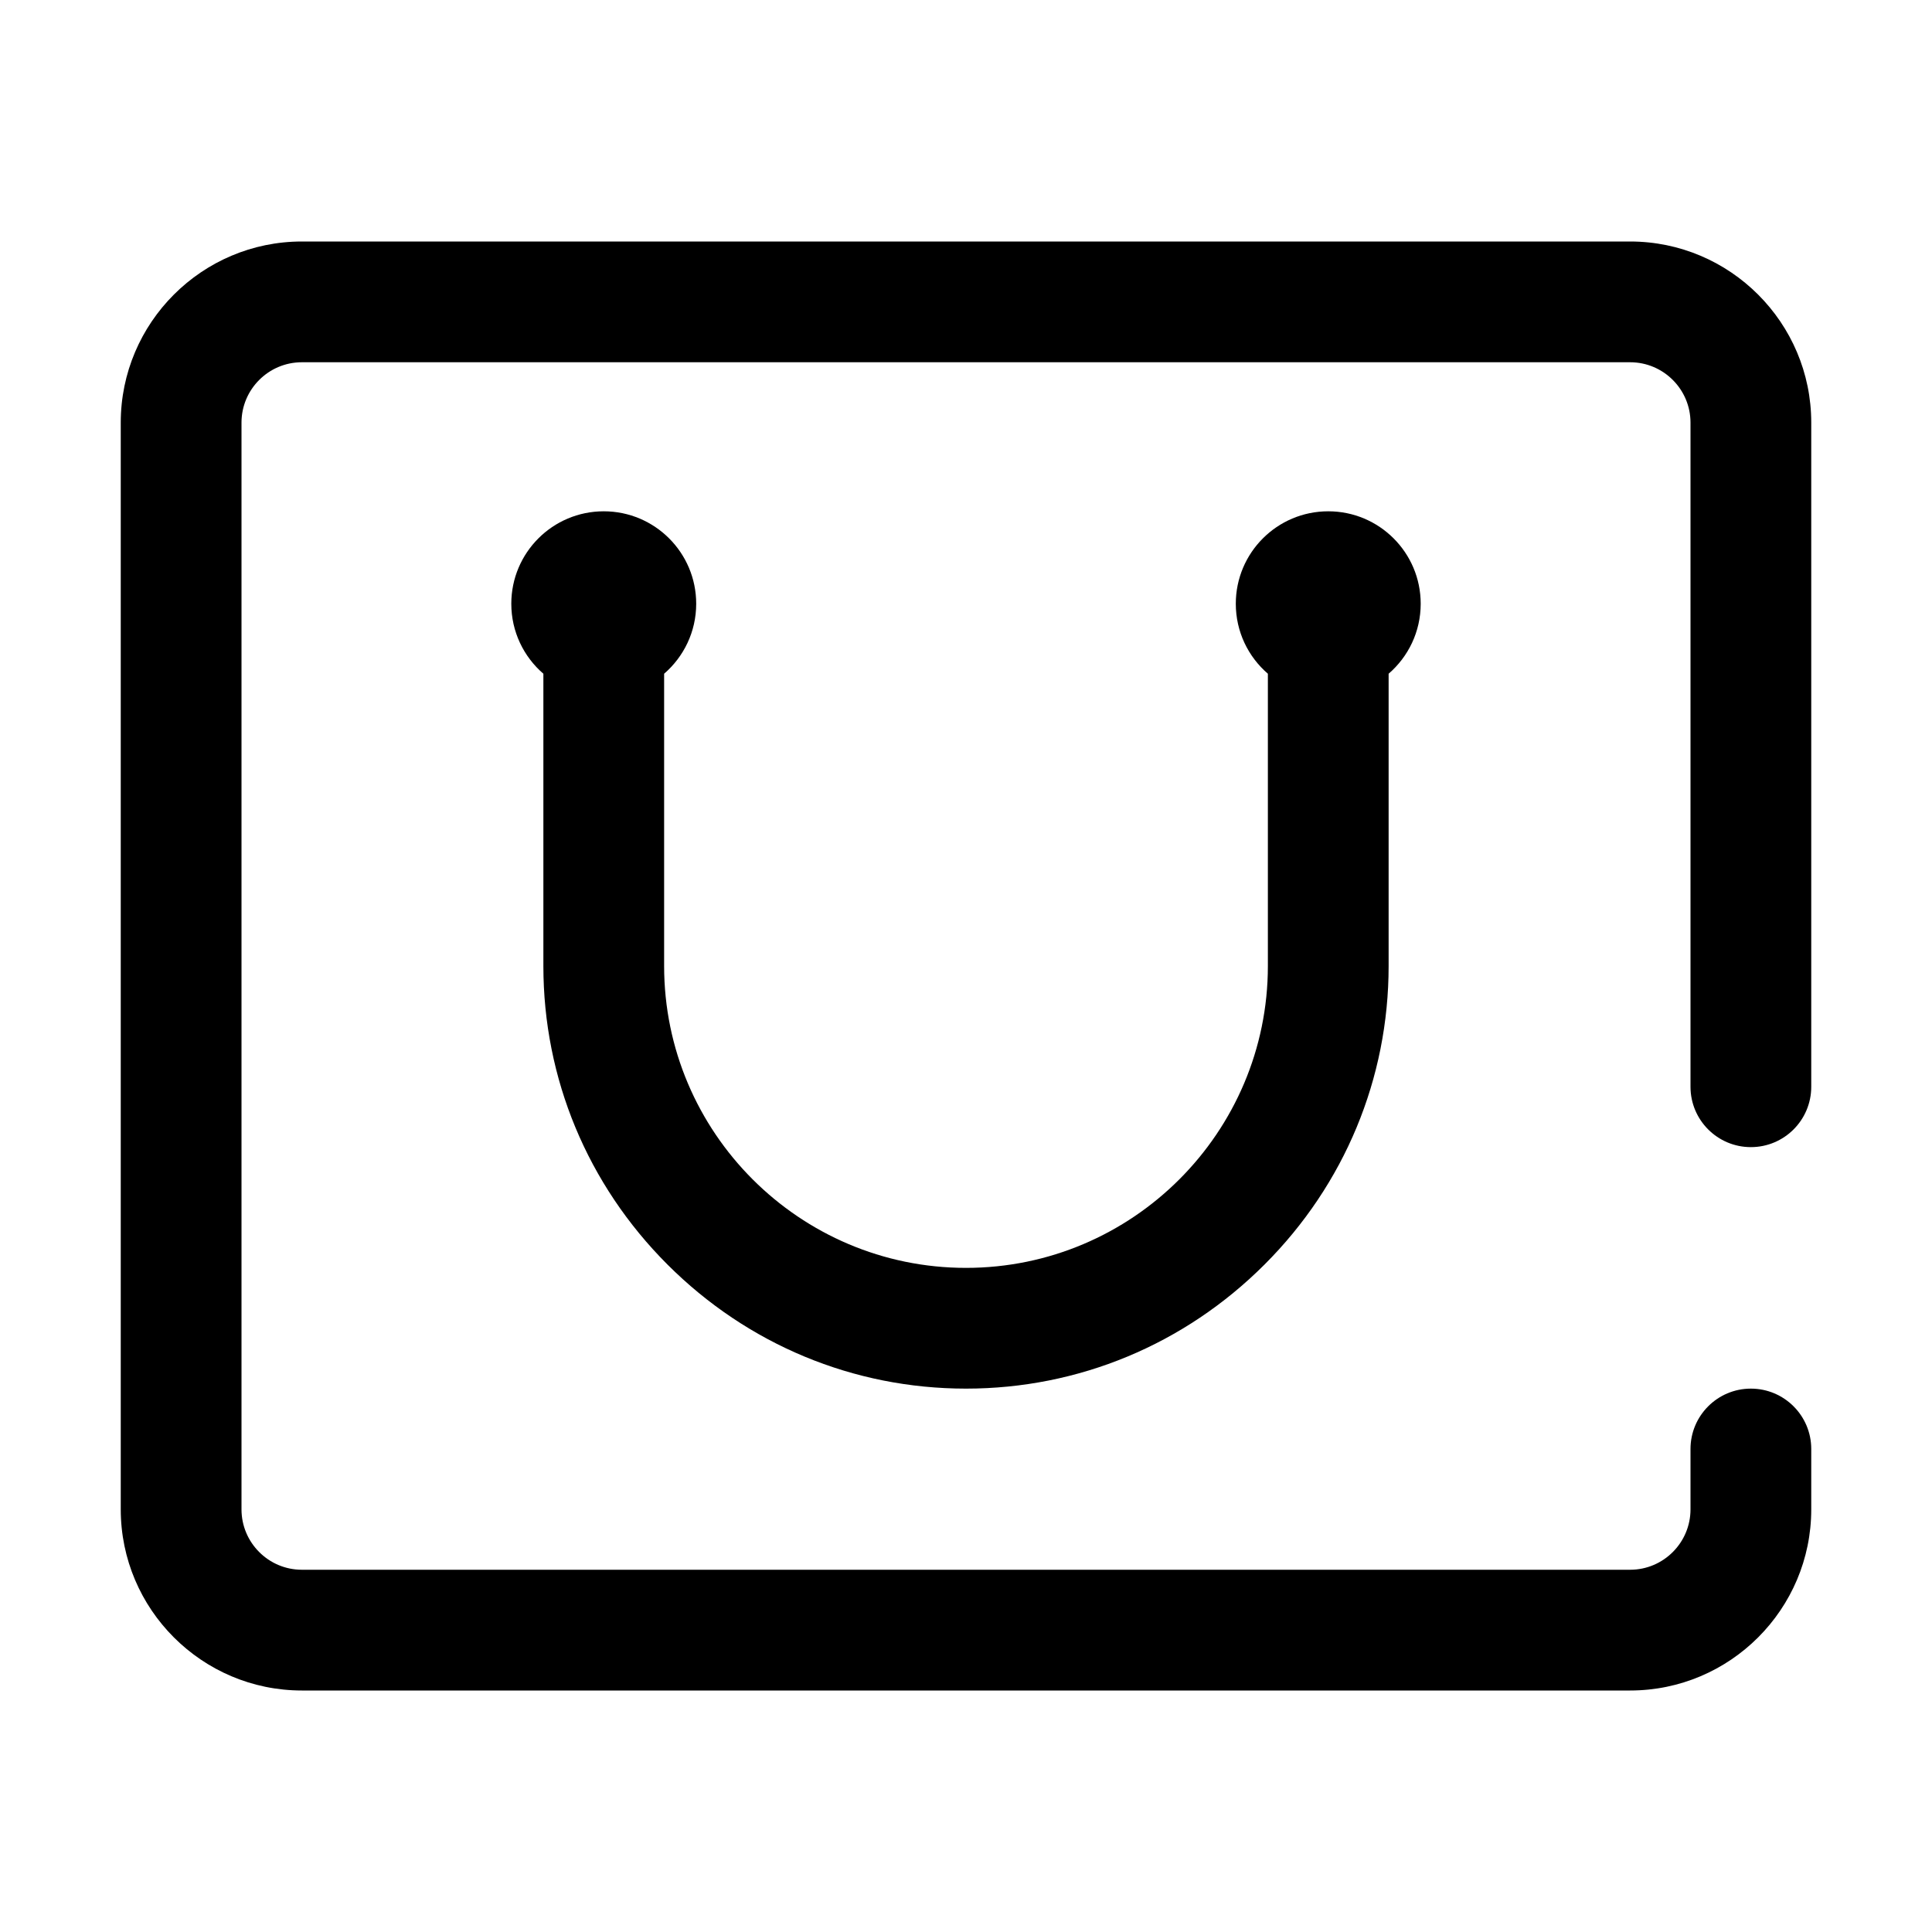 <?xml version="1.0" standalone="no"?><!DOCTYPE svg PUBLIC "-//W3C//DTD SVG 1.1//EN" "http://www.w3.org/Graphics/SVG/1.1/DTD/svg11.dtd"><svg t="1729236157348" class="icon" viewBox="0 0 1024 1024" version="1.1" xmlns="http://www.w3.org/2000/svg" p-id="24054" xmlns:xlink="http://www.w3.org/1999/xlink" width="128" height="128"><path d="M928 608c17.67 0 32-14.33 32-32V224c0-52.93-43.07-96-96-96H160c-52.93 0-96 43.07-96 96v576c0 52.93 43.07 96 96 96h704c52.93 0 96-43.07 96-96v-32c0-17.67-14.33-32-32-32s-32 14.33-32 32v32c0 17.64-14.36 32-32 32H160c-17.65 0-32-14.36-32-32V224c0-17.65 14.35-32 32-32h704c17.64 0 32 14.35 32 32v352c0 17.67 14.33 32 32 32z" p-id="24055"></path><path d="M353.77 670.23C396.19 712.64 452.38 736 512 736c59.62 0 115.81-23.36 158.23-65.77S736 571.62 736 512V357.09c10.41-8.99 17-22.26 17-37.09 0-27.06-21.94-49-49-49s-49 21.94-49 49c0 14.83 6.59 28.11 17 37.09V512c0 88.22-71.78 160-160 160s-160-71.78-160-160V357.09c10.41-8.99 17-22.26 17-37.09 0-27.06-21.94-49-49-49s-49 21.94-49 49c0 14.83 6.59 28.11 17 37.09V512c0 59.62 23.36 115.81 65.77 158.23z" p-id="24056"></path></svg>